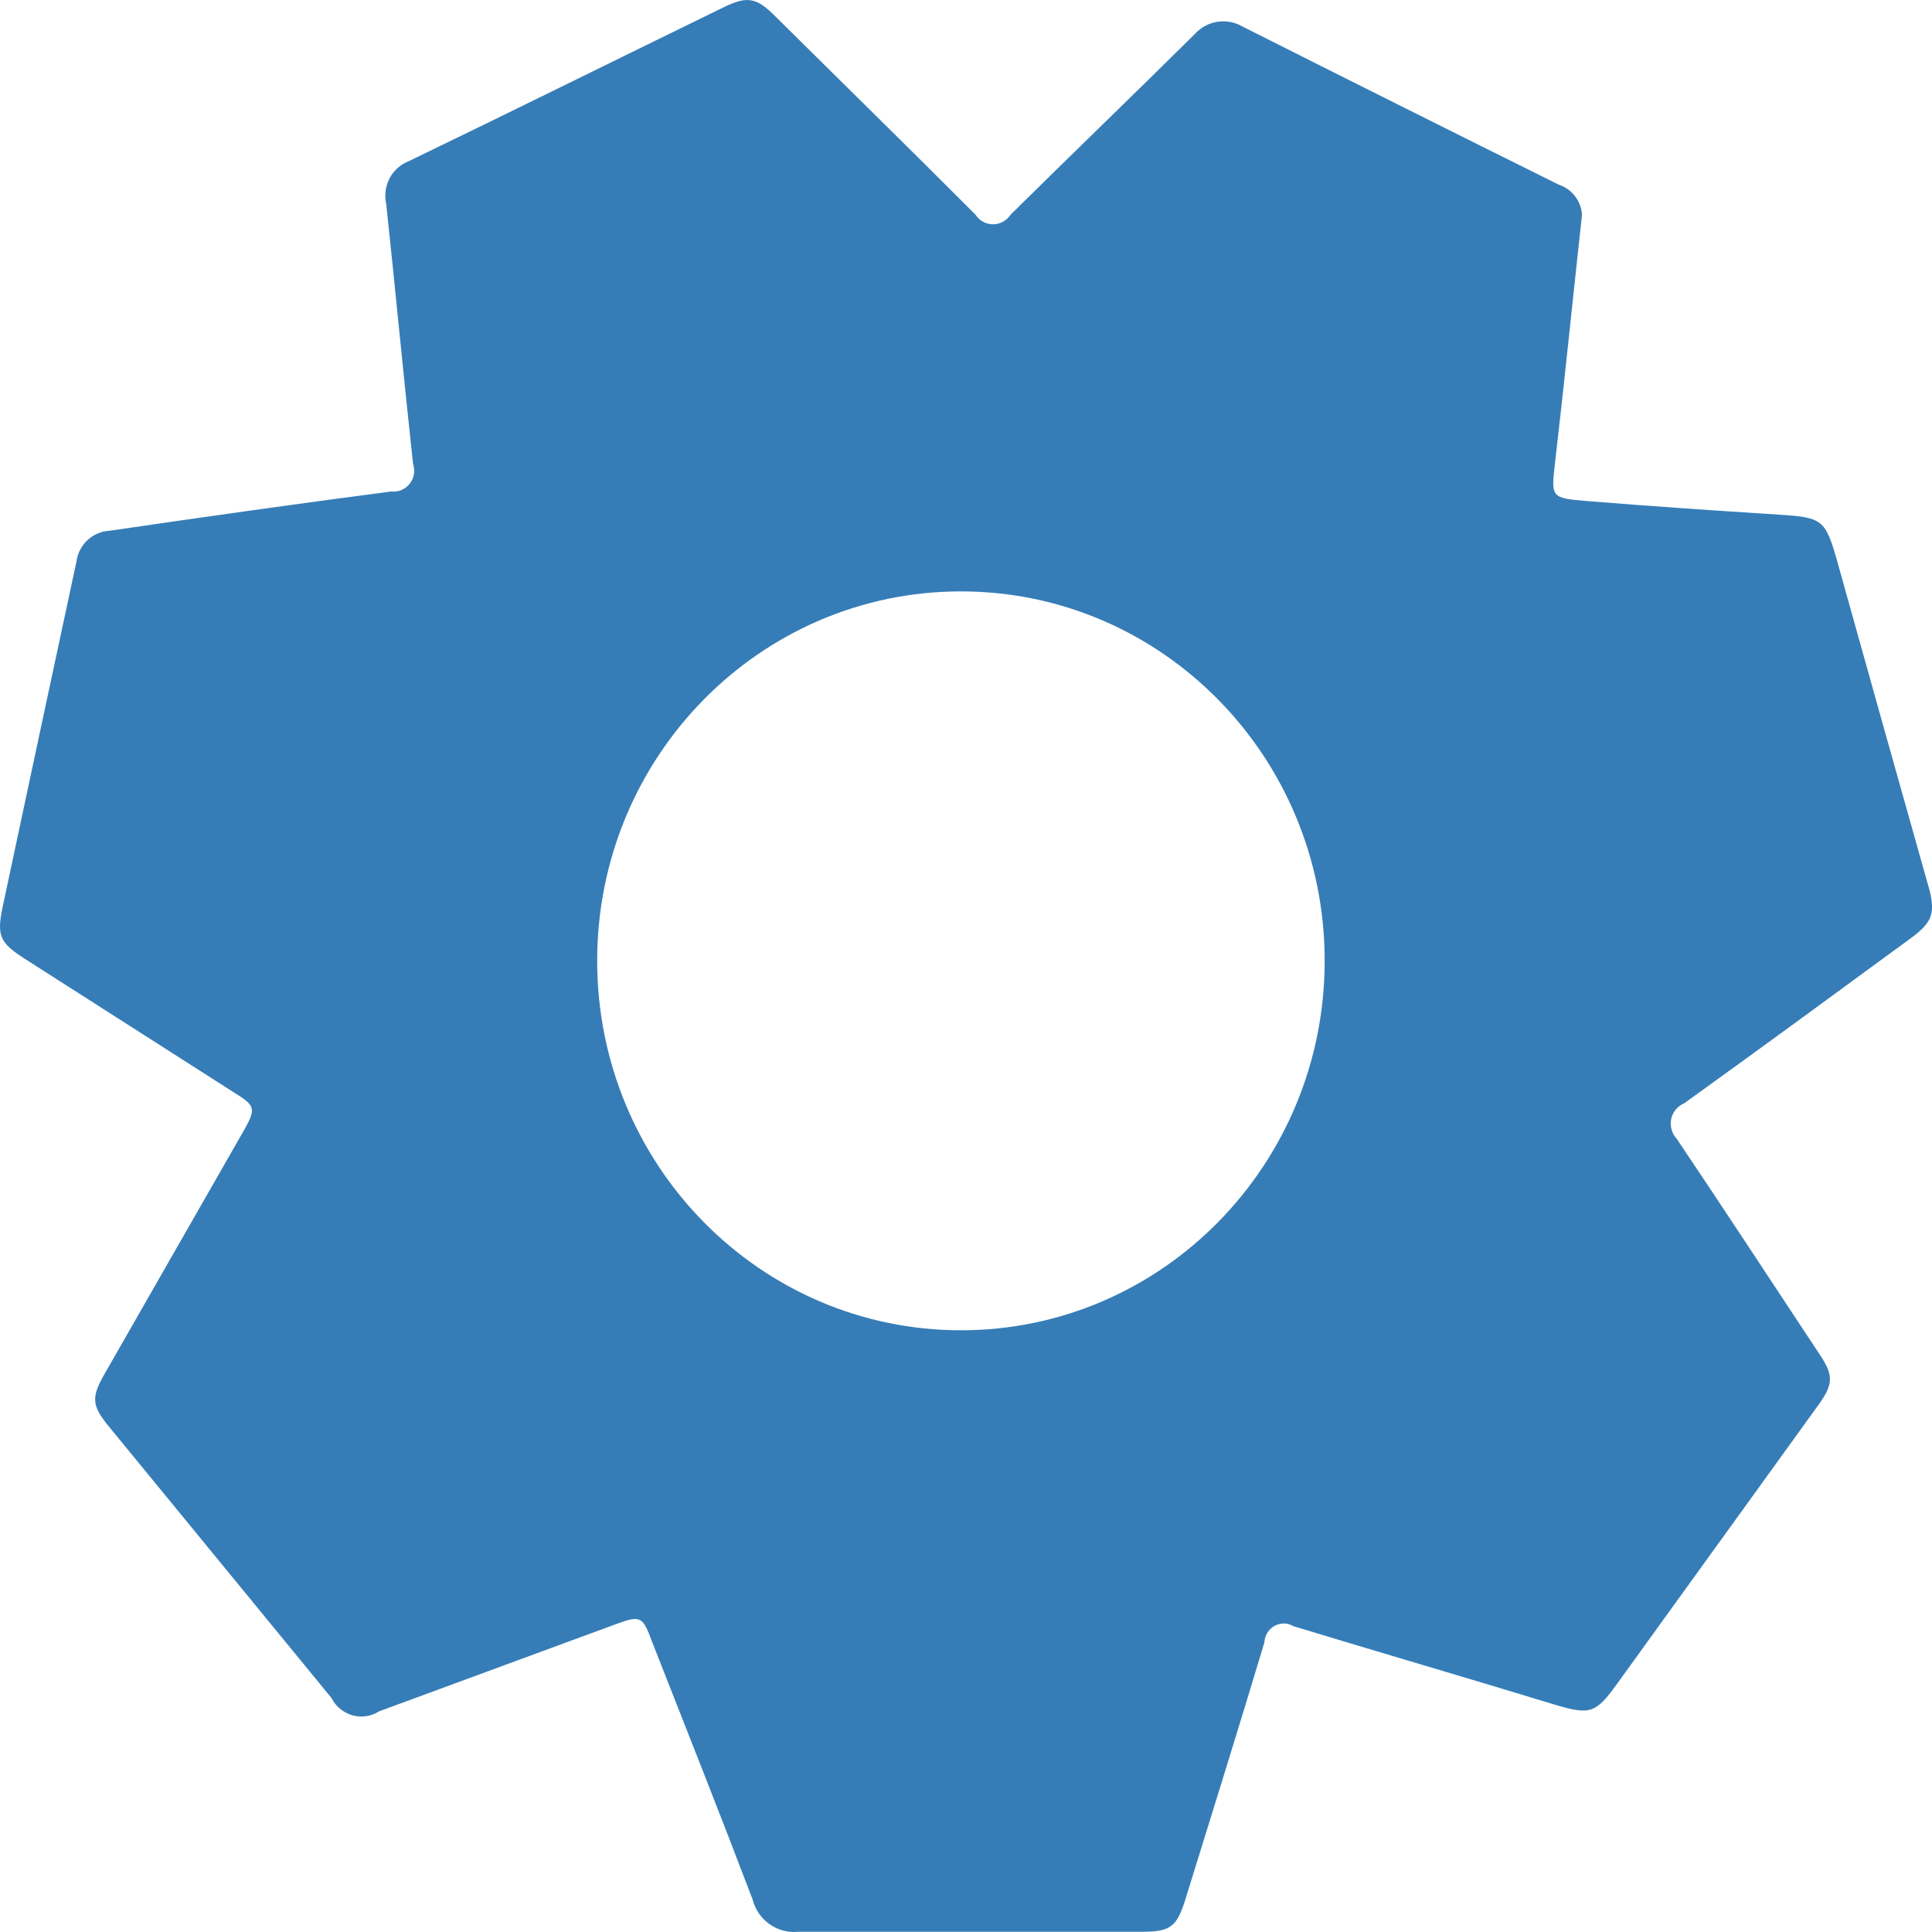 <?xml version="1.0" encoding="UTF-8"?>
<svg width="20px" height="20px" viewBox="0 0 20 20" version="1.1" xmlns="http://www.w3.org/2000/svg" xmlns:xlink="http://www.w3.org/1999/xlink">
    <!-- Generator: Sketch 44.1 (41455) - http://www.bohemiancoding.com/sketch -->
    <title>Shape</title>
    <desc>Created with Sketch.</desc>
    <defs></defs>
    <g id="Page-1" stroke="none" stroke-width="1" fill="none" fill-rule="evenodd">
        <g id="11-perfil-new" transform="translate(-368, -161)" fill-rule="nonzero" fill="#367DB7">
            <g id="Profile-Home" transform="translate(140, 82)">
                <path d="M247.019,84.811 C246.897,84.377 246.863,84.356 246.419,84.328 C245.749,84.285 245.079,84.24 244.419,84.186 C244.049,84.155 244.057,84.147 244.099,83.779 C244.197,82.939 244.281,82.094 244.377,81.222 C244.367,81.079 244.272,80.956 244.137,80.912 C243.045,80.37 241.955,79.825 240.865,79.276 C240.701,79.179 240.492,79.212 240.365,79.356 C239.734,79.981 239.094,80.597 238.462,81.222 C238.421,81.284 238.353,81.322 238.28,81.322 C238.206,81.322 238.138,81.284 238.098,81.222 C237.414,80.536 236.722,79.859 236.034,79.177 C235.834,78.974 235.74,78.954 235.492,79.075 C234.398,79.608 233.314,80.146 232.224,80.672 C232.053,80.741 231.957,80.928 231.998,81.111 C232.094,82.006 232.178,82.906 232.276,83.802 C232.3,83.872 232.287,83.95 232.241,84.008 C232.195,84.066 232.123,84.096 232.05,84.088 C231.079,84.214 230.109,84.352 229.137,84.494 C228.96,84.502 228.814,84.637 228.791,84.815 C228.537,86.001 228.281,87.194 228.027,88.39 C227.965,88.687 227.999,88.758 228.245,88.918 L230.445,90.324 C230.645,90.447 230.645,90.486 230.531,90.691 L229.085,93.218 C228.941,93.468 228.949,93.551 229.131,93.772 L231.431,96.577 C231.475,96.665 231.555,96.73 231.649,96.757 C231.743,96.783 231.844,96.768 231.926,96.715 L234.352,95.822 C234.634,95.718 234.65,95.724 234.752,96 C235.1,96.886 235.452,97.772 235.79,98.661 C235.844,98.875 236.042,99.017 236.258,98.998 C237.444,98.998 238.628,98.998 239.814,98.998 C240.124,98.998 240.184,98.946 240.277,98.643 C240.549,97.765 240.823,96.888 241.089,96.002 C241.092,95.931 241.131,95.867 241.192,95.832 C241.254,95.797 241.329,95.798 241.389,95.834 C242.289,96.108 243.189,96.37 244.093,96.646 C244.461,96.756 244.519,96.738 244.741,96.429 L246.825,93.543 C246.983,93.323 246.983,93.234 246.825,93.003 C246.337,92.265 245.853,91.526 245.359,90.791 C245.307,90.736 245.285,90.659 245.3,90.585 C245.315,90.511 245.366,90.45 245.435,90.421 C246.219,89.858 246.997,89.286 247.777,88.715 C247.997,88.554 248.033,88.461 247.977,88.225 C247.655,87.085 247.336,85.947 247.019,84.811 Z M237.948,92.771 C235.868,92.771 234.182,91.059 234.182,88.946 C234.182,86.834 235.868,85.122 237.948,85.122 C240.027,85.122 241.713,86.834 241.713,88.946 C241.713,91.059 240.027,92.771 237.948,92.771 Z" id="Shape"></path>
            </g>
        </g>
    </g>
</svg>